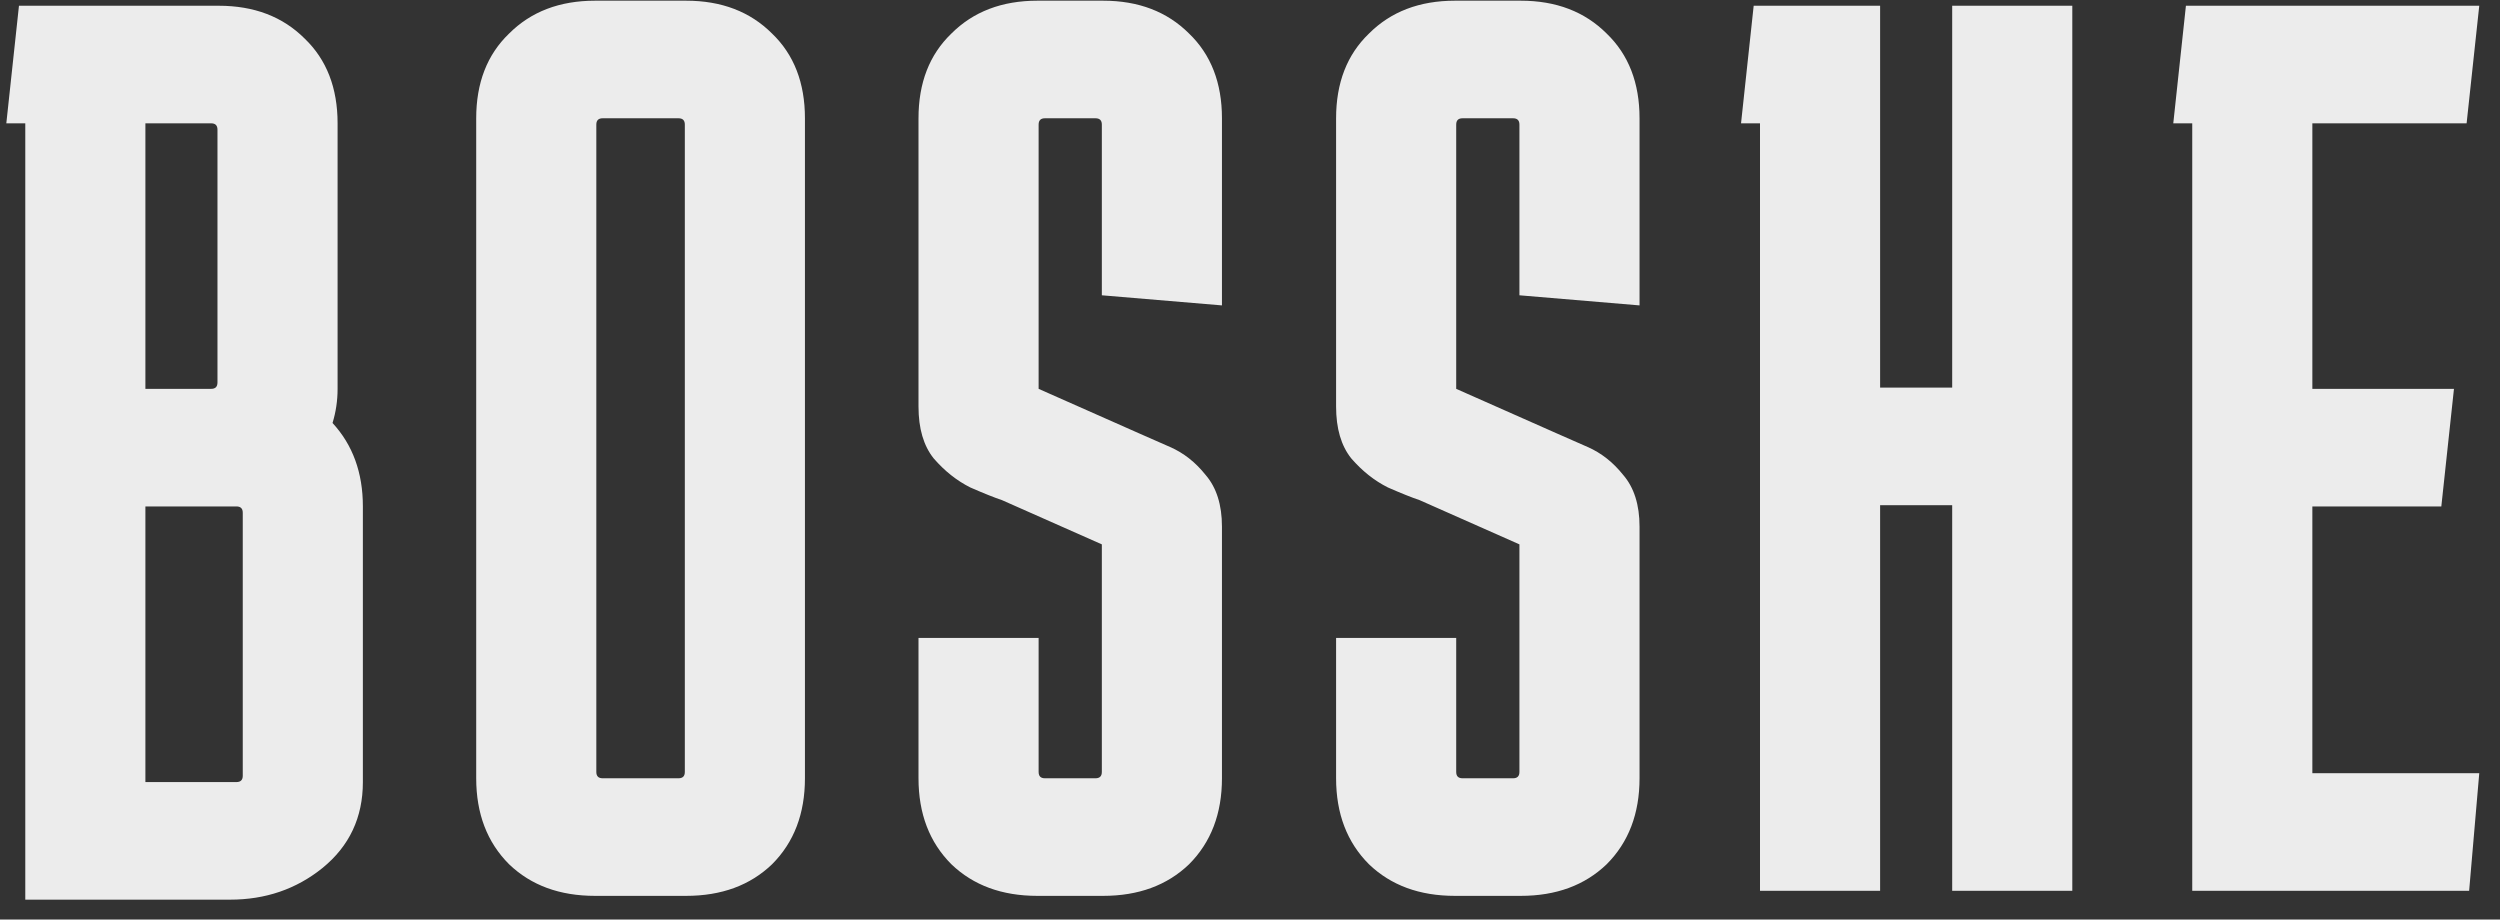 <svg width="87" height="32" viewBox="0 0 87 32" fill="none" xmlns="http://www.w3.org/2000/svg">
<rect x="0" y="0" width="87" height="32" fill="#333333" stroke="none"/>
<path d="M0.88 31.308V4.292H0.22L0.66 0.2H7.612C8.844 0.2 9.841 0.581 10.604 1.344C11.367 2.077 11.748 3.06 11.748 4.292V13.532C11.748 13.943 11.689 14.339 11.572 14.72C12.276 15.483 12.628 16.451 12.628 17.624V27.216C12.628 28.448 12.159 29.445 11.22 30.208C10.311 30.941 9.24 31.308 8.008 31.308H0.88ZM7.348 4.292H5.06V13.532H7.348C7.495 13.532 7.568 13.459 7.568 13.312V4.512C7.568 4.365 7.495 4.292 7.348 4.292ZM8.228 17.624H5.06V27.216H8.228C8.375 27.216 8.448 27.143 8.448 26.996V17.844C8.448 17.697 8.375 17.624 8.228 17.624ZM28.012 27.084C28.012 28.316 27.631 29.313 26.868 30.076C26.105 30.809 25.108 31.176 23.876 31.176H20.708C19.476 31.176 18.479 30.809 17.716 30.076C16.953 29.313 16.572 28.316 16.572 27.084V4.116C16.572 2.884 16.953 1.901 17.716 1.168C18.479 0.405 19.476 0.024 20.708 0.024H23.876C25.108 0.024 26.105 0.405 26.868 1.168C27.631 1.901 28.012 2.884 28.012 4.116V27.084ZM20.972 4.116C20.826 4.116 20.752 4.189 20.752 4.336V26.864C20.752 27.011 20.826 27.084 20.972 27.084H23.612C23.759 27.084 23.832 27.011 23.832 26.864V4.336C23.832 4.189 23.759 4.116 23.612 4.116H20.972ZM36.144 22.2V26.864C36.144 27.011 36.217 27.084 36.364 27.084H38.124C38.27 27.084 38.344 27.011 38.344 26.864V18.944L34.868 17.404C34.604 17.316 34.237 17.169 33.768 16.964C33.298 16.729 32.873 16.392 32.492 15.952C32.14 15.512 31.964 14.911 31.964 14.148V4.116C31.964 2.884 32.345 1.901 33.108 1.168C33.87 0.405 34.868 0.024 36.1 0.024H38.388C39.62 0.024 40.617 0.405 41.38 1.168C42.142 1.901 42.524 2.884 42.524 4.116V10.628L38.344 10.276V4.336C38.344 4.189 38.27 4.116 38.124 4.116H36.364C36.217 4.116 36.144 4.189 36.144 4.336V13.532L39.62 15.072C39.884 15.189 40.25 15.351 40.72 15.556C41.189 15.761 41.6 16.084 41.952 16.524C42.333 16.964 42.524 17.565 42.524 18.328V27.084C42.524 28.316 42.142 29.313 41.38 30.076C40.617 30.809 39.62 31.176 38.388 31.176H36.1C34.868 31.176 33.87 30.809 33.108 30.076C32.345 29.313 31.964 28.316 31.964 27.084V22.2H36.144ZM50.676 22.2V26.864C50.676 27.011 50.749 27.084 50.896 27.084H52.656C52.802 27.084 52.876 27.011 52.876 26.864V18.944L49.4 17.404C49.136 17.316 48.769 17.169 48.3 16.964C47.83 16.729 47.405 16.392 47.024 15.952C46.672 15.512 46.496 14.911 46.496 14.148V4.116C46.496 2.884 46.877 1.901 47.64 1.168C48.402 0.405 49.4 0.024 50.632 0.024H52.92C54.152 0.024 55.149 0.405 55.912 1.168C56.674 1.901 57.056 2.884 57.056 4.116V10.628L52.876 10.276V4.336C52.876 4.189 52.802 4.116 52.656 4.116H50.896C50.749 4.116 50.676 4.189 50.676 4.336V13.532L54.152 15.072C54.416 15.189 54.782 15.351 55.252 15.556C55.721 15.761 56.132 16.084 56.484 16.524C56.865 16.964 57.056 17.565 57.056 18.328V27.084C57.056 28.316 56.674 29.313 55.912 30.076C55.149 30.809 54.152 31.176 52.92 31.176H50.632C49.4 31.176 48.402 30.809 47.64 30.076C46.877 29.313 46.496 28.316 46.496 27.084V22.2H50.676ZM65.428 0.2V13.488H67.936V0.2H72.116V31H67.936V17.58H65.428V31H61.248V4.292H60.588L61.028 0.2H65.428ZM86.278 26.908L85.926 31H76.29V4.292H75.63L76.07 0.2H86.278L85.838 4.292H80.47V13.532H85.398L84.958 17.624H80.47V26.908H86.278Z" fill="#ECECEC"/>
</svg>
